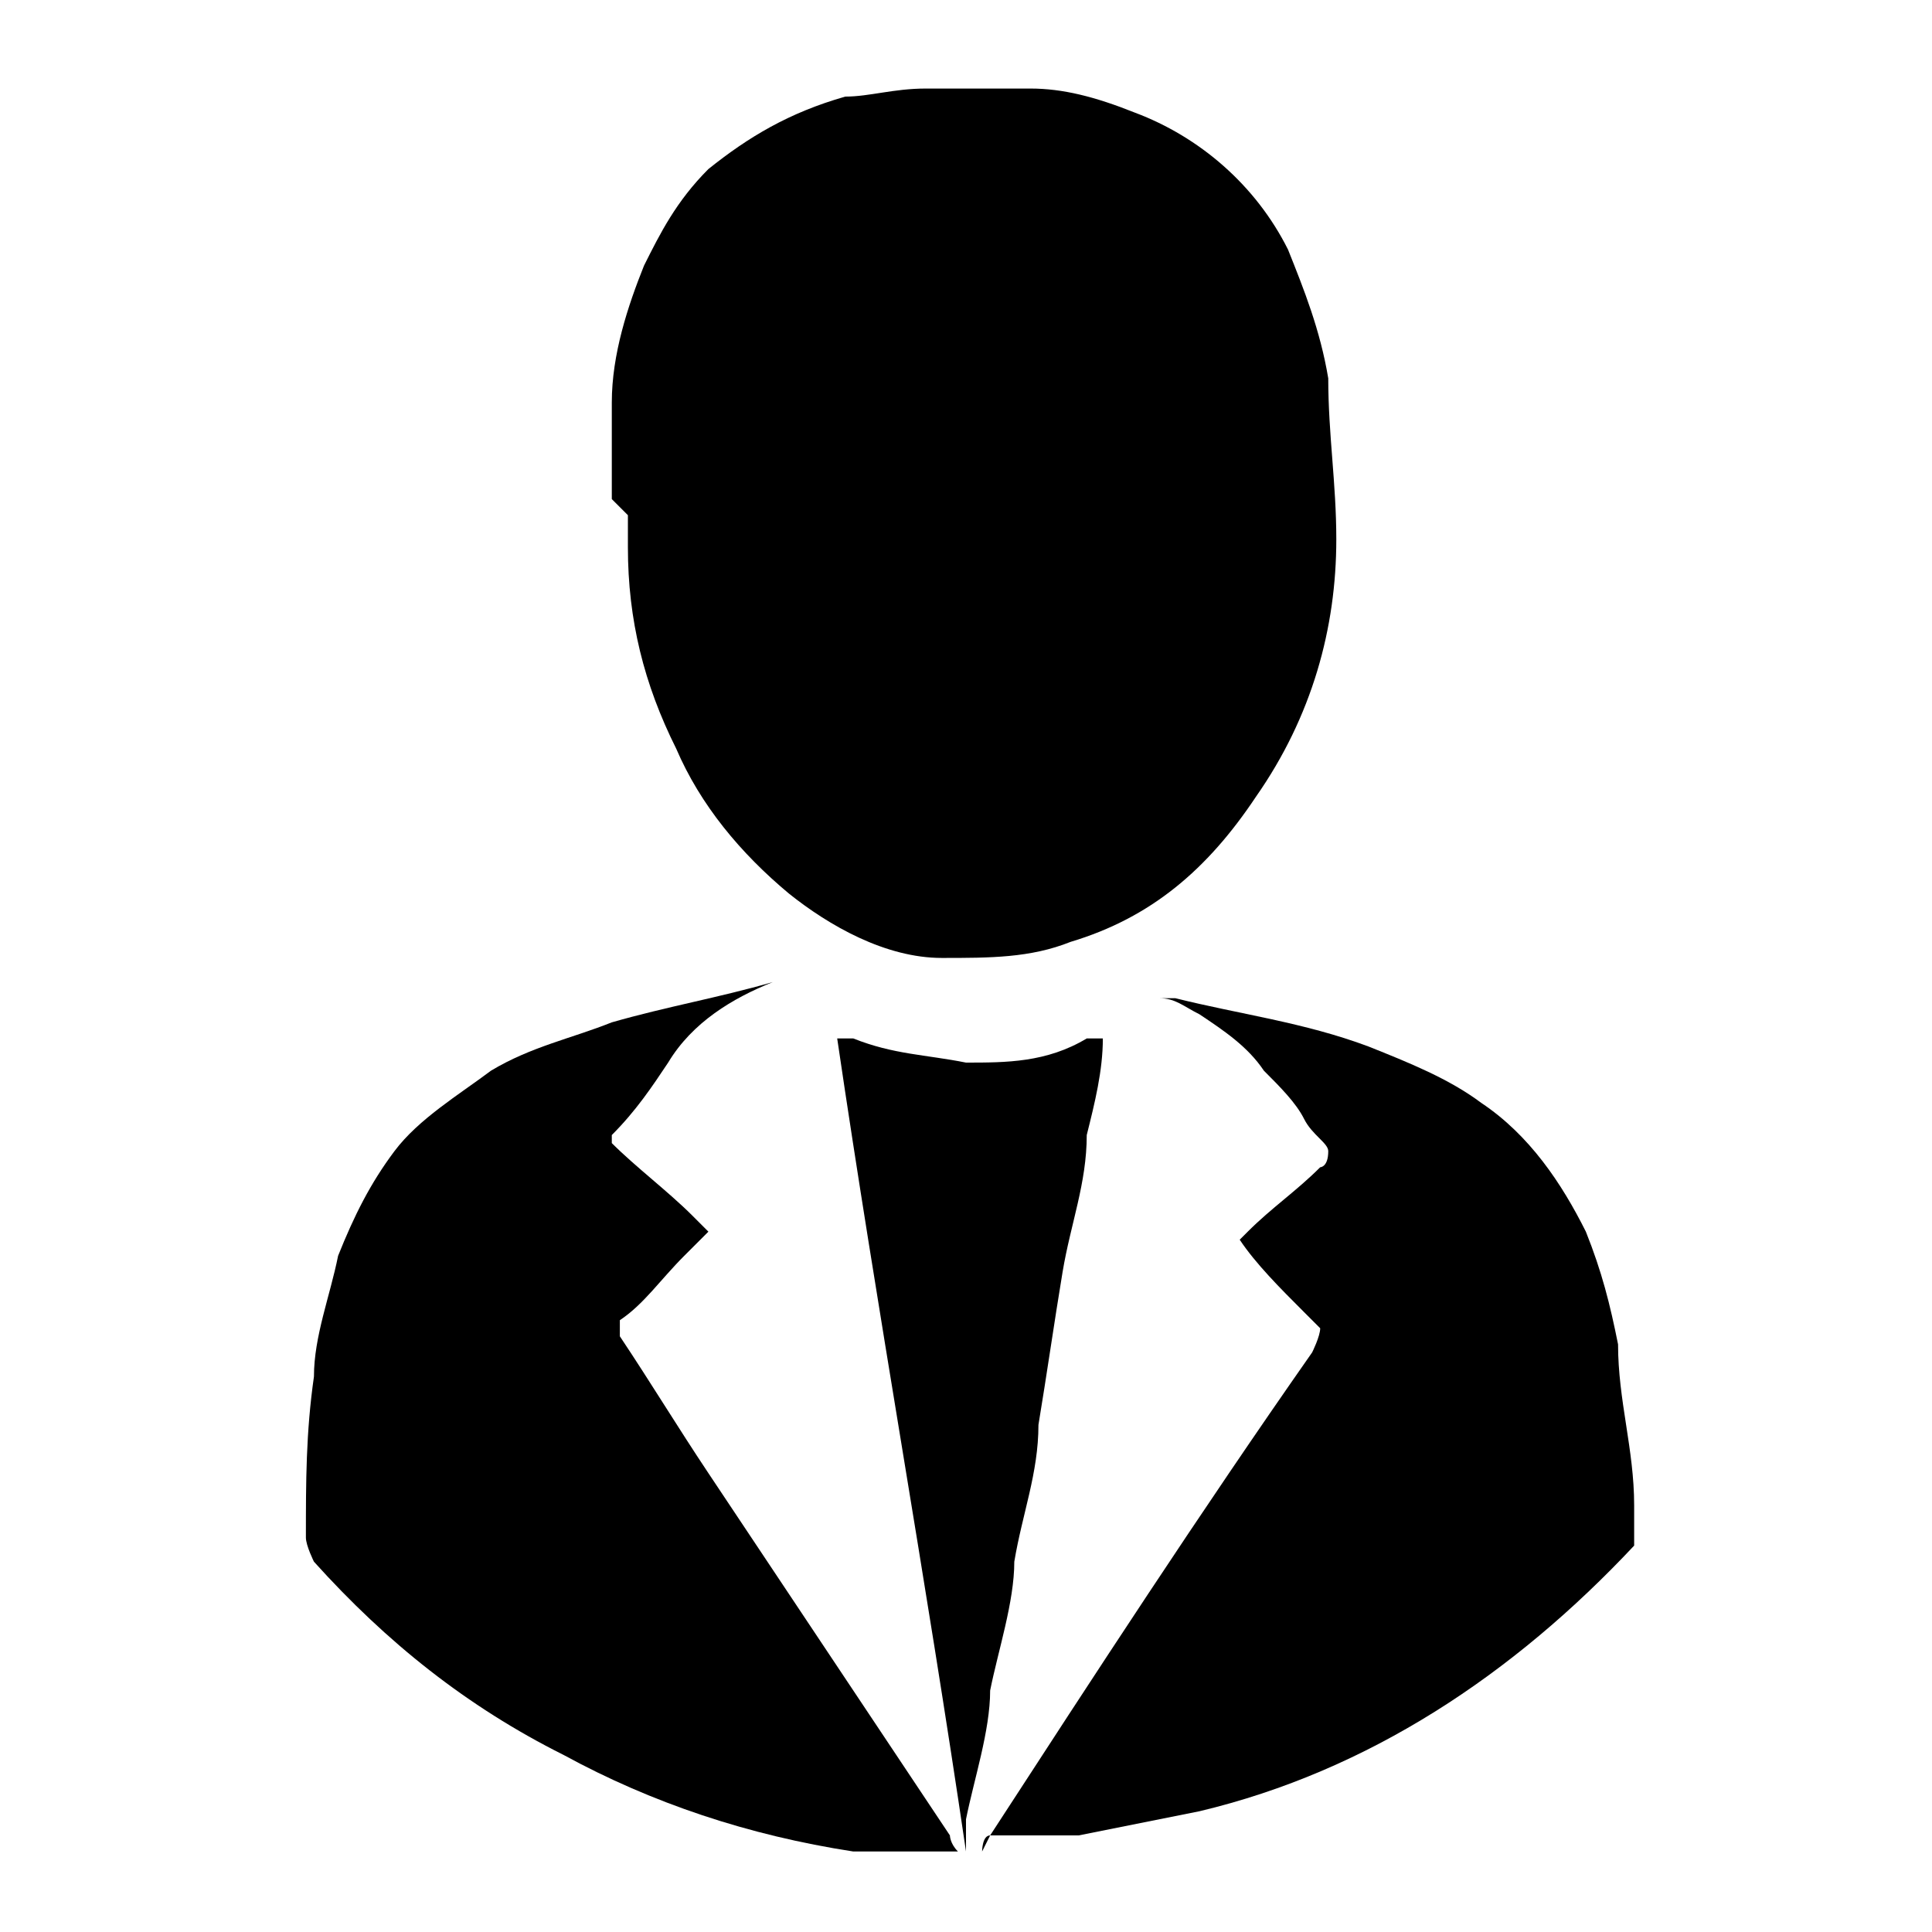 <?xml version="1.0" encoding="UTF-8"?>
<svg
  id="Ebene_1"
  data-name="Ebene 1"
  xmlns="http://www.w3.org/2000/svg"
  version="1.1"
  viewBox="0 0 24 24"
>
  <g stroke-width="0" fill="currentColor">
    <path
      d="M7.6,6.2c0-.4,0-.8,0-1.2,0-.6.2-1.2.4-1.7.2-.4.4-.8.8-1.2.5-.4,1-.7,1.7-.9.3,0,.6-.1,1-.1.4,0,.9,0,1.3,0,.4,0,.8.1,1.3.3.8.3,1.5.9,1.9,1.7.2.5.4,1,.5,1.6,0,.7.1,1.3.1,2,0,1.1-.3,2.2-1,3.2-.6.9-1.3,1.5-2.3,1.8-.5.2-1,.2-1.6.2-.7,0-1.4-.4-1.9-.8-.6-.5-1.1-1.1-1.4-1.8-.4-.8-.6-1.6-.6-2.5,0-.1,0-.3,0-.4Z"
    />
    <path
      d="M8.8,15.3c-.1.1-.2.2-.3.3-.3.3-.5.6-.8.8,0,.1,0,.1,0,.2.4.6.7,1.1,1.1,1.7,1,1.5,2,3,3,4.5,0,0,0,.1.1.2,0,0,0,0-.1,0-.4,0-.8,0-1.2,0-1.3-.2-2.5-.6-3.6-1.2-1.2-.6-2.2-1.4-3.1-2.4,0,0-.1-.2-.1-.3,0-.7,0-1.3.1-2,0-.5.2-1,.3-1.5.2-.5.4-.9.7-1.3.3-.4.8-.7,1.2-1,.5-.3,1-.4,1.5-.6.7-.2,1.3-.3,2-.5,0,0,0,0,0,0,0,0,0,0,0,0,0,0,0,0,0,0-.5.2-1,.5-1.3,1-.2.3-.4.6-.7.9,0,0,0,0,0,.1.3.3.7.6,1,.9,0,0,.1.1.2.2Z"
    />
    <path
      d="M12.2,23c0,0,0-.2.1-.2,1.3-2,2.6-4,4-6,0,0,.1-.2.1-.3,0,0-.1-.1-.2-.2-.3-.3-.6-.6-.8-.9,0,0,0,0,0,0,0,0,0,0,0,0,0,0,0,0,.1-.1.3-.3.6-.5.9-.8,0,0,.1,0,.1-.2,0-.1-.2-.2-.3-.4-.1-.2-.3-.4-.5-.6-.2-.3-.5-.5-.8-.7-.2-.1-.3-.2-.5-.2,0,0,0,0,0,0,0,0,0,0,0,0,0,0,0,0,0,0,0,0,.1,0,.2,0,.8.2,1.6.3,2.4.6.5.2,1,.4,1.4.7.6.4,1,1,1.3,1.6.2.5.3.9.4,1.4,0,.7.2,1.3.2,2,0,.1,0,.3,0,.4,0,0,0,.1,0,.1,0,0,0,0,0,0-1.5,1.6-3.3,2.8-5.4,3.3-.5.1-1,.2-1.5.3-.4,0-.7,0-1.1,0Z"
    />
    <path
      d="M12,23s0,0,0,0c-.5-3.4-1.1-6.7-1.6-10.1,0,0,0,0,0,0,0,0,.1,0,.2,0,.5.2.9.2,1.4.3.5,0,1,0,1.5-.3,0,0,.1,0,.2,0,0,0,0,0,0,0,0,0,0,0,0,0,0,.4-.1.8-.2,1.2,0,.6-.2,1.1-.3,1.7-.1.6-.2,1.3-.3,1.9,0,.6-.2,1.1-.3,1.7,0,.5-.2,1.1-.3,1.6,0,.5-.2,1.1-.3,1.6,0,0,0,.2,0,.3Z"
    />
  </g>
</svg>
